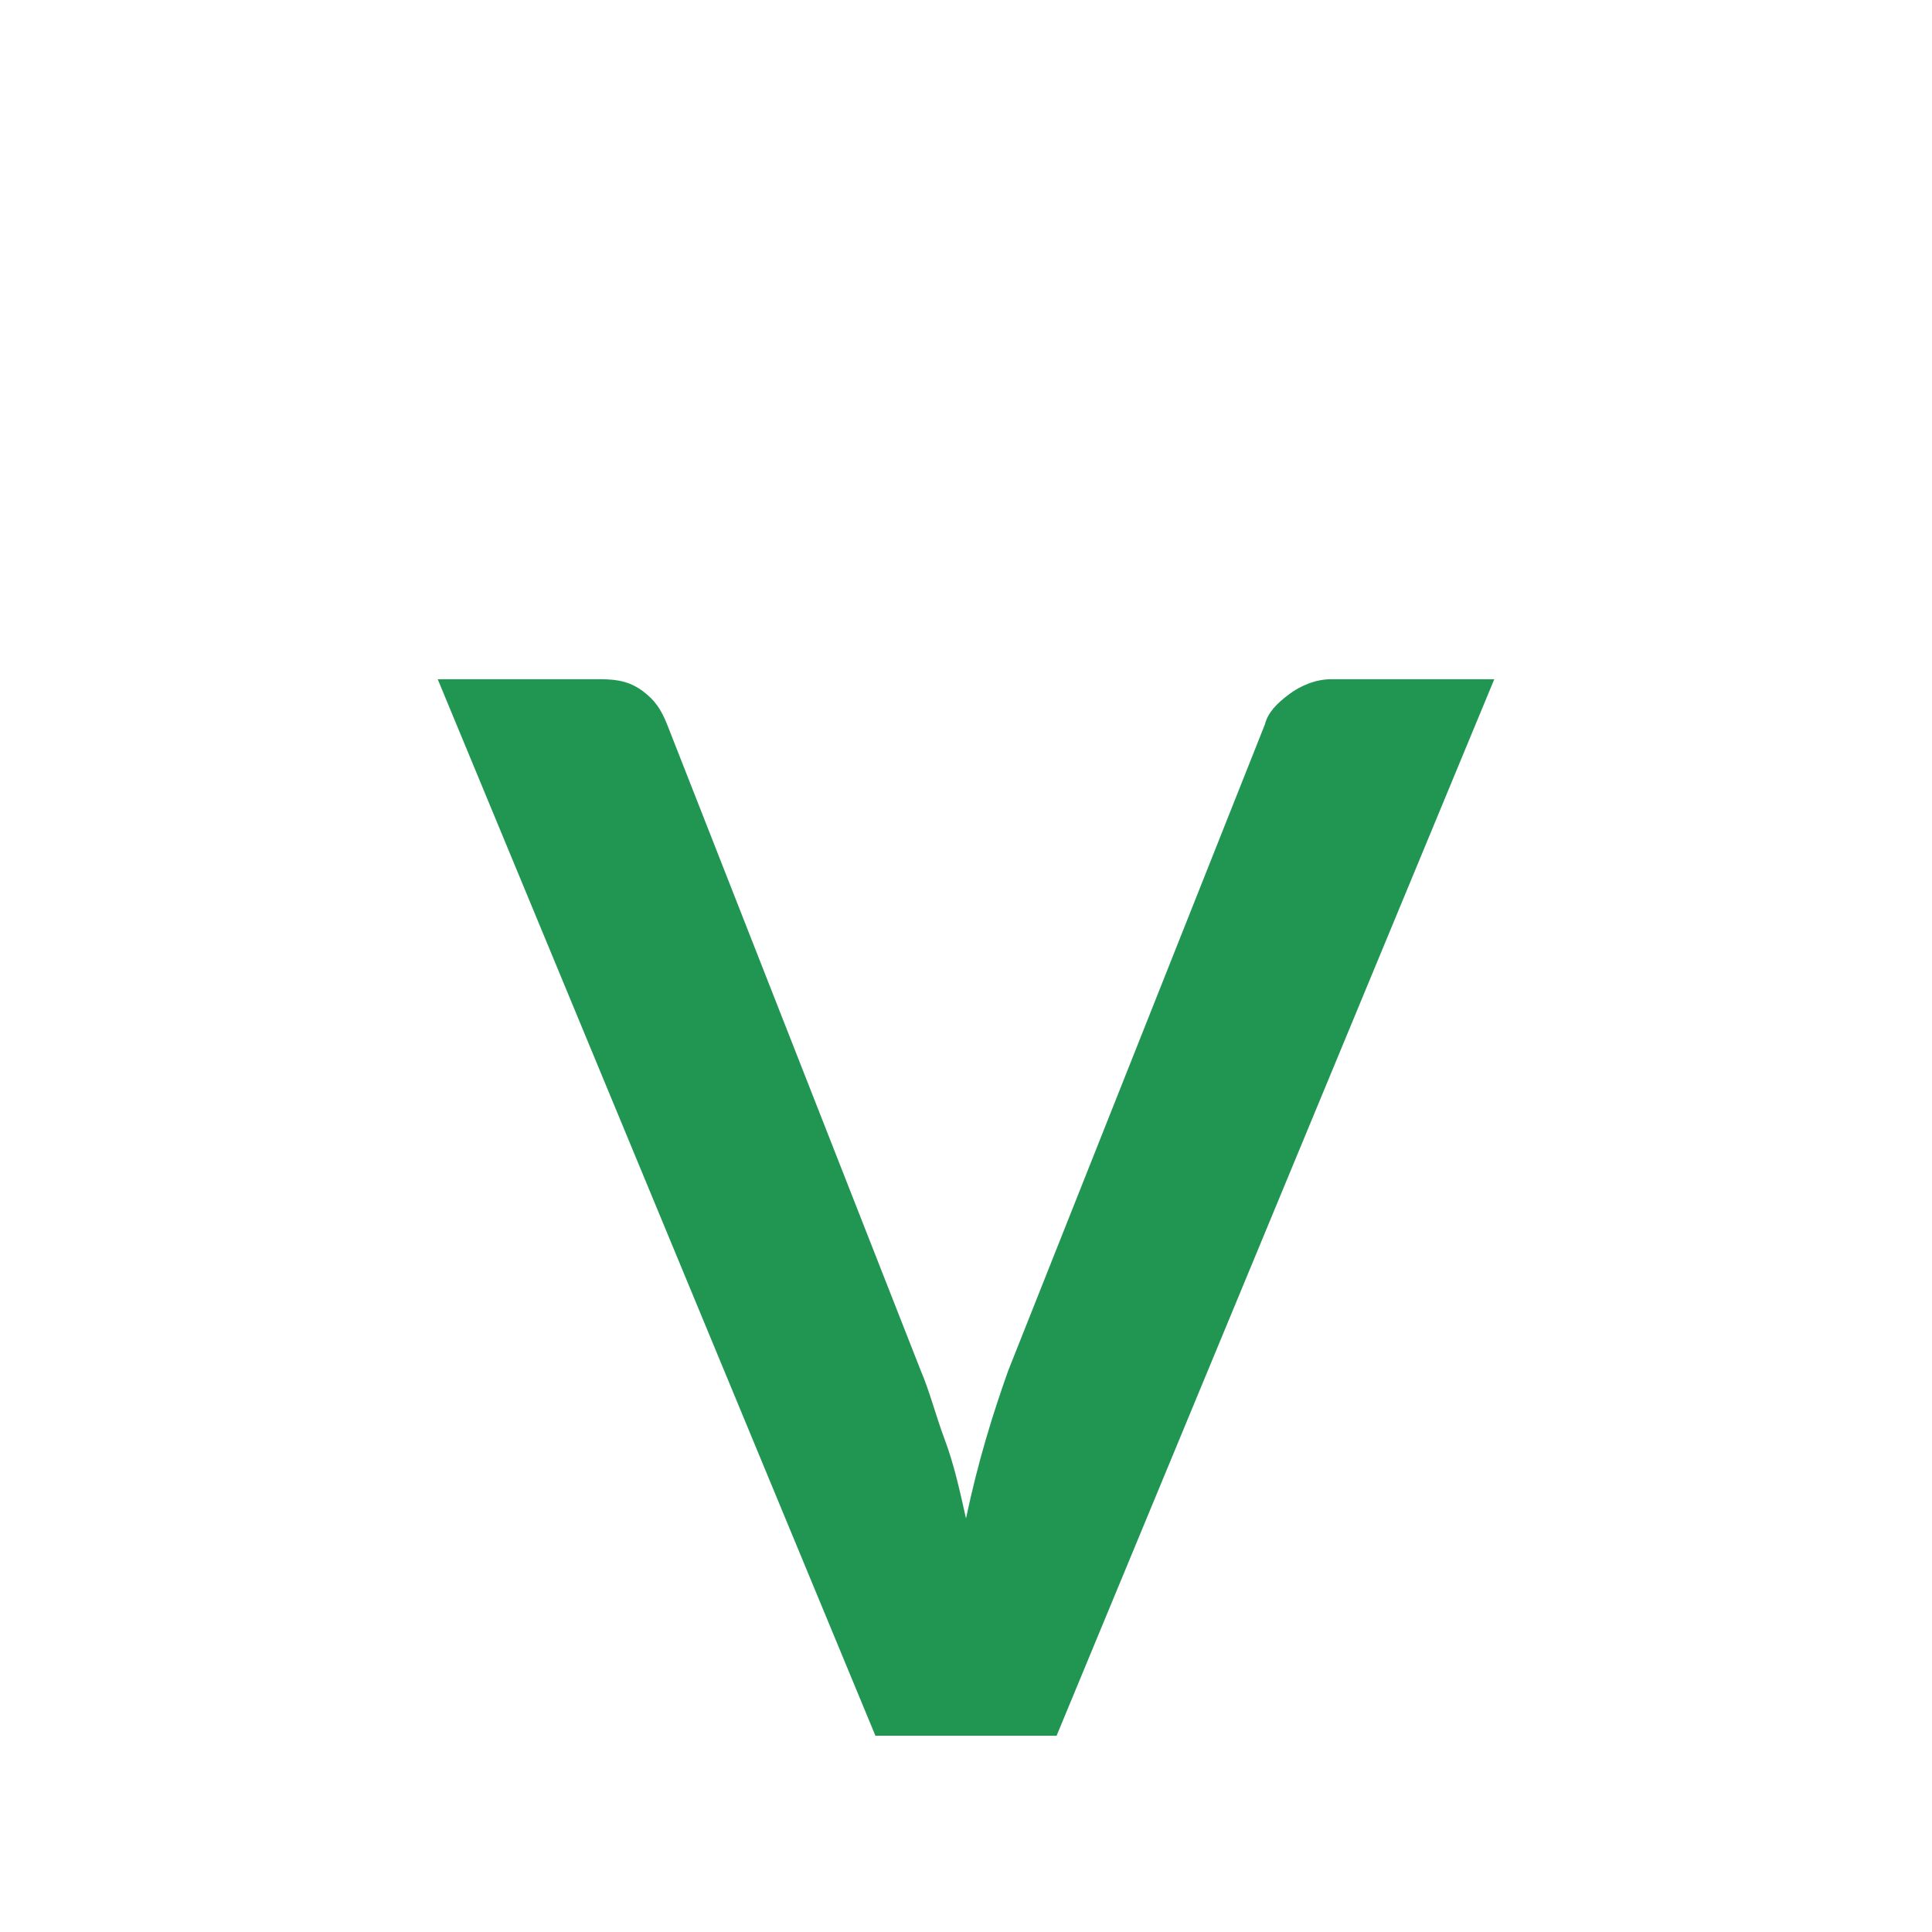 <?xml version="1.0" encoding="utf-8"?>
<!-- Generator: Adobe Illustrator 20.1.0, SVG Export Plug-In . SVG Version: 6.00 Build 0)  -->
<svg version="1.1" id="Layer_1" xmlns="http://www.w3.org/2000/svg" xmlns:xlink="http://www.w3.org/1999/xlink" x="0px" y="0px"
	 viewBox="0 0 64 64" style="enable-background:new 0 0 64 64;" fill="#219653" xml:space="preserve">
<g>
	<path d="M14.5,22.5h5.4c0.6,0,1,0.1,1.4,0.4c0.4,0.3,0.6,0.6,0.8,1.1l8.4,21.4c0.3,0.7,0.5,1.5,0.8,2.3c0.3,0.8,0.5,1.7,0.7,2.6
		c0.4-1.9,0.9-3.5,1.4-4.9L41.9,24c0.1-0.4,0.4-0.7,0.8-1c0.4-0.3,0.9-0.5,1.4-0.5h5.4L35,57.5h-6L14.5,22.5z"/>
</g>
</svg>
